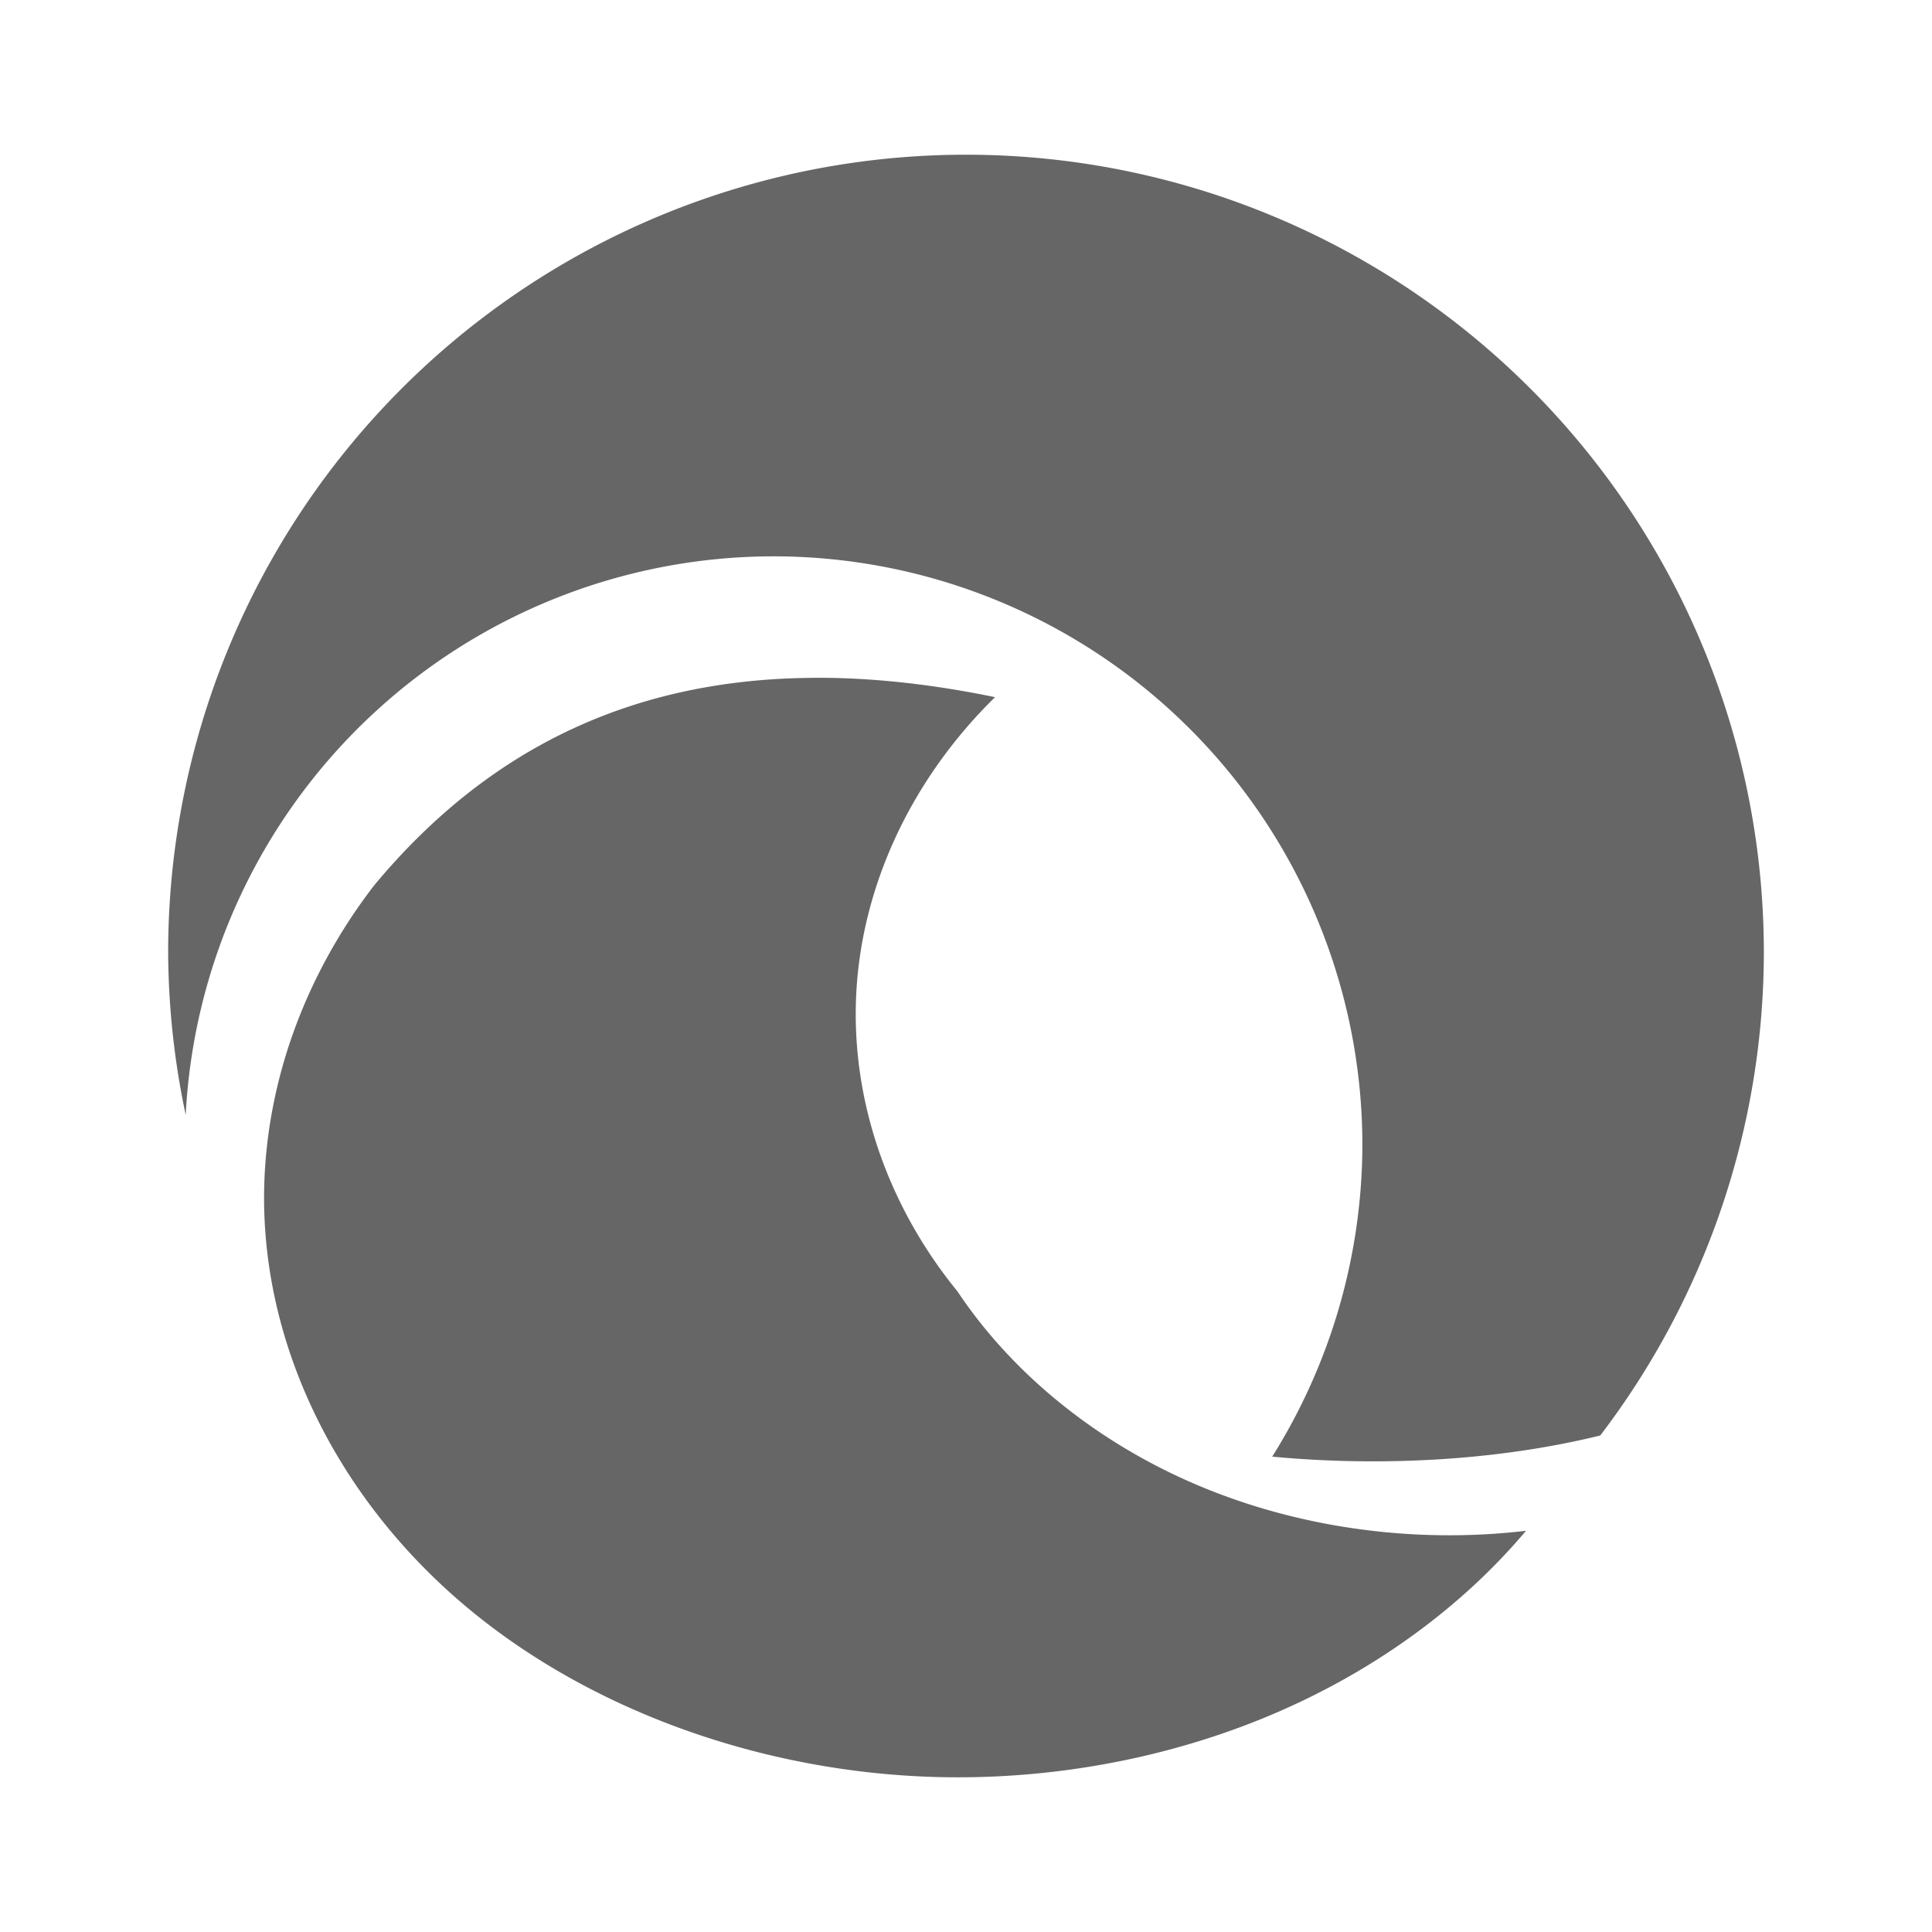 <?xml version="1.0" encoding="UTF-8" standalone="no"?>
<!-- Created with Inkscape (http://www.inkscape.org/) -->

<svg
   xmlns:dc="http://purl.org/dc/elements/1.1/"
   xmlns:cc="http://creativecommons.org/ns#"
   xmlns:rdf="http://www.w3.org/1999/02/22-rdf-syntax-ns#"
   xmlns:svg="http://www.w3.org/2000/svg"
   xmlns="http://www.w3.org/2000/svg"
   xmlns:inkscape="http://www.inkscape.org/namespaces/inkscape"
   version="1.1"
   width="100%"
   height="100%"
   viewBox="0 0 512 512"
   id="svg2">
  <defs
     id="defs4" />
  <path
     d="M 26,0 C 11.603,0 0,11.603 0,26 v 460 c 0,14.397 11.603,26 26,26 h 460 c 14.397,0 26,-11.603 26,-26 V 26 C 512,11.603 500.397,0 486,0 H 26"
     inkscape:connector-curvature="0"
     id="path1155"
     style="fill:none" />
  <path
     d="m 251.28,40.969 c -99.85,0.505 -191.6,80.947 -204.41,180.22 -6.271,26.738 1.387,86.09 5.625,72.69 2.827,10.618 4.353,1.401 7.156,12.03 0.486,-10.281 2.804,8.592 3.313,-1.5 3.02,12.516 7.09,-4.054 7.906,28.06 3.721,43.35 33.33,76.66 63.875,104.41 24.959,25.03 49.901,50.07 74.844,75.13 h 276.41 c 14.397,0 26,-11.603 26,-26 v -276.72 c -39.07,-39.06 -78.22,-78.01 -117.62,-116.72 -37.938,-33.1 -87.986,-51.773 -138.34,-51.563 -1.589,-0.033 -3.165,-0.039 -4.75,-0.031"
     inkscape:connector-curvature="0"
     id="path1157"
     style="opacity:0.0" />
  <g
     id="g1201"
     style="line-height:125%;letter-spacing:0;word-spacing:0;font-family:Gentium Book Basic">
  </g>
  <g
     id="g1249"
     style="line-height:125%;letter-spacing:0;word-spacing:0;font-family:Gentium Book Basic">
  </g>
  <g
     id="g1297"
     style="line-height:125%;letter-spacing:0;word-spacing:0;font-family:Gentium Book Basic">
  </g>
  <path
     d="m 256.044,41 a 211.435,211.435 0 0 0 -211.481,211.394 211.435,211.435 0 0 0 4.648,43.052 156.096,156.096 0 0 1 155.7,-148.011 156.096,156.096 0 0 1 156.135,156.048 156.096,156.096 0 0 1 -23.894,82.542 c 24.83,2.353 56.639,1.827 86.93,-5.604 A 211.435,211.435 0 0 0 467.438,252.394 211.435,211.435 0 0 0 256.044,41 m -37.23,138.63 c -2.01,-0.022 -4.02,0.003 -5.995,0.043 -47.37,0.969 -84.56,19.901 -113.73,55.04 -18.837,24.518 -29.06,53.589 -29.11,82.72 10e-4,40.2 19.815,80.18 53.87,108.61 34.05,28.427 81.909,44.964 130.07,44.964 29.378,-0.014 58.739,-6.01 84.8,-17.334 26.06,-11.32 48.81,-27.931 65.69,-48 -29.429,3.487 -60.06,-0.726 -86.71,-11.947 -26.657,-11.219 -49.23,-29.414 -63.948,-51.48 -18.967,-23.22 -28.546,-51.918 -26.761,-80.2 1.785,-28.28 14.931,-55.95 36.71,-77.29 -15.87,-3.273 -30.814,-4.971 -44.877,-5.126"
     inkscape:connector-curvature="0"
     id="path1349"
     style="fill:#666666" />
</svg>
